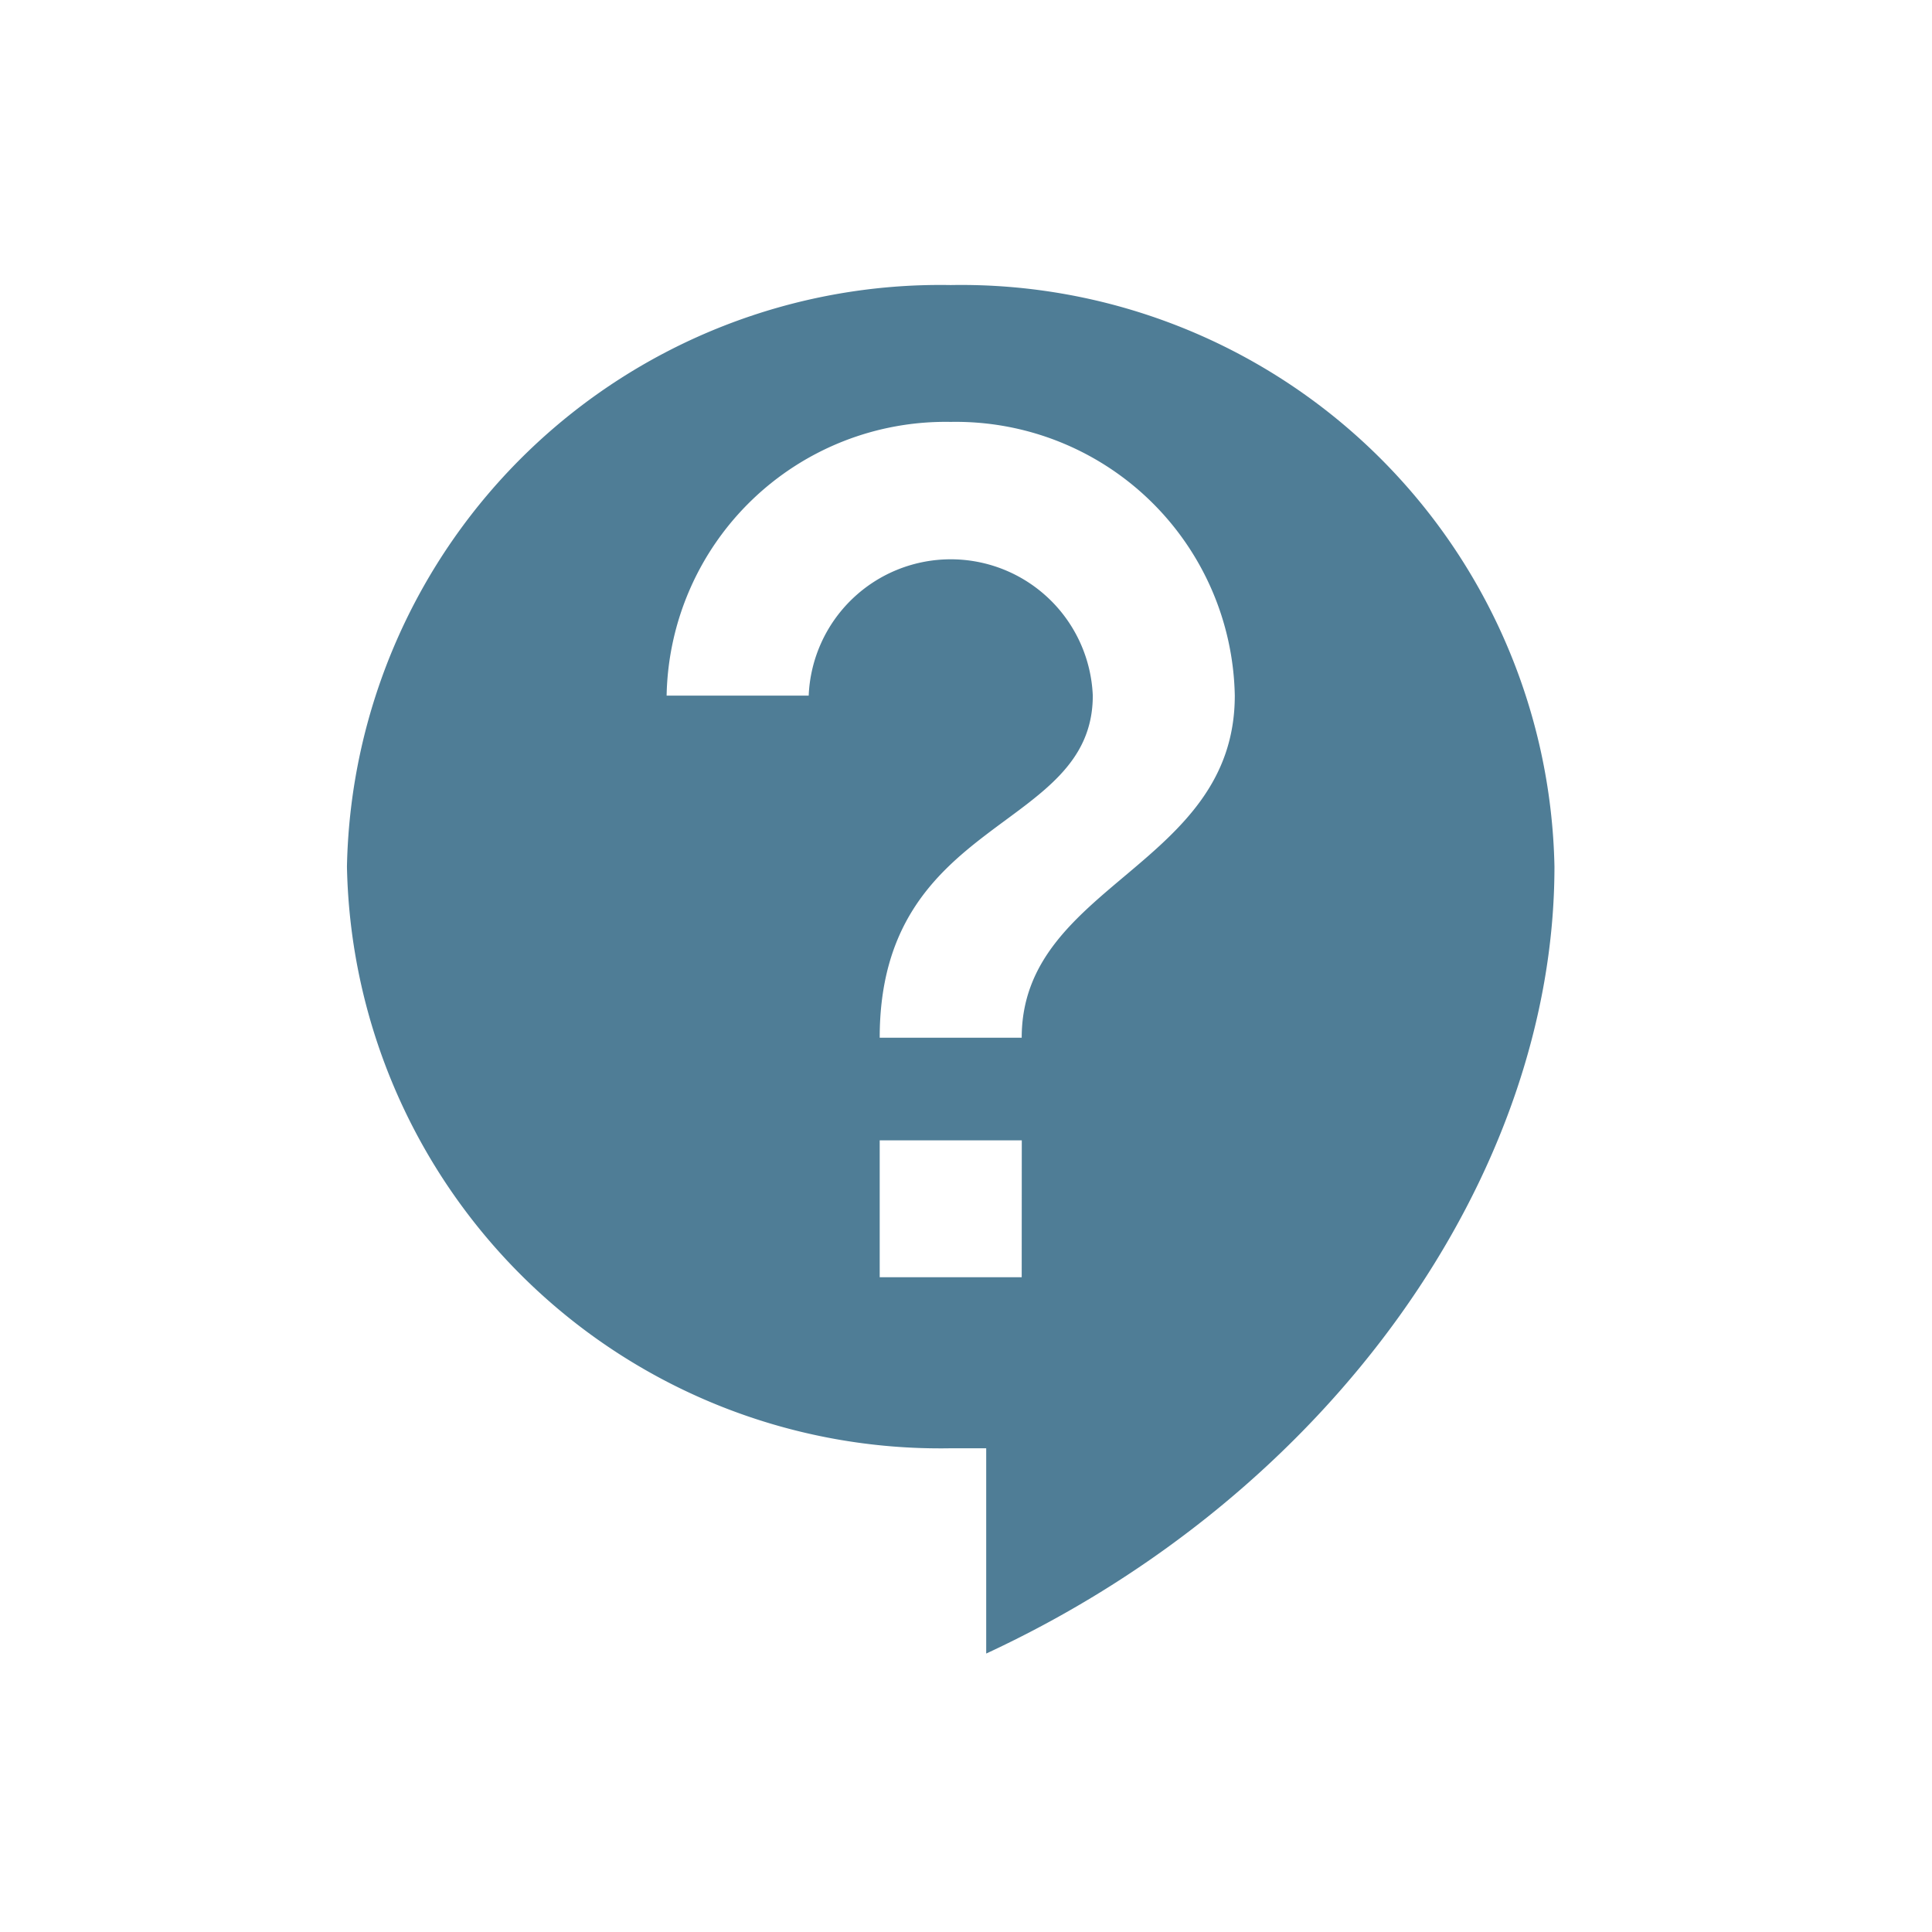 <svg id="contact_support_black_24dp" xmlns="http://www.w3.org/2000/svg" width="24" height="24" viewBox="0 0 24 24">
  <path id="Path_190" data-name="Path 190" d="M0,0H24V24H0Z" fill="none"/>
  <path id="Path_191" data-name="Path 191" d="M10.5,2A7.371,7.371,0,0,0,3,9.225a7.371,7.371,0,0,0,7.5,7.225h.441V19C15.229,17.011,18,13.05,18,9.225A7.371,7.371,0,0,0,10.5,2Zm.882,12.325H9.618v-1.7h1.765Zm0-2.975H9.618c0-2.763,2.647-2.55,2.647-4.25a1.766,1.766,0,0,0-3.529,0H6.971A3.466,3.466,0,0,1,10.5,3.7a3.466,3.466,0,0,1,3.529,3.4C14.029,9.225,11.382,9.438,11.382,11.35Z" transform="translate(1.31 1.541)" fill="#4f7d96"/>
</svg>
